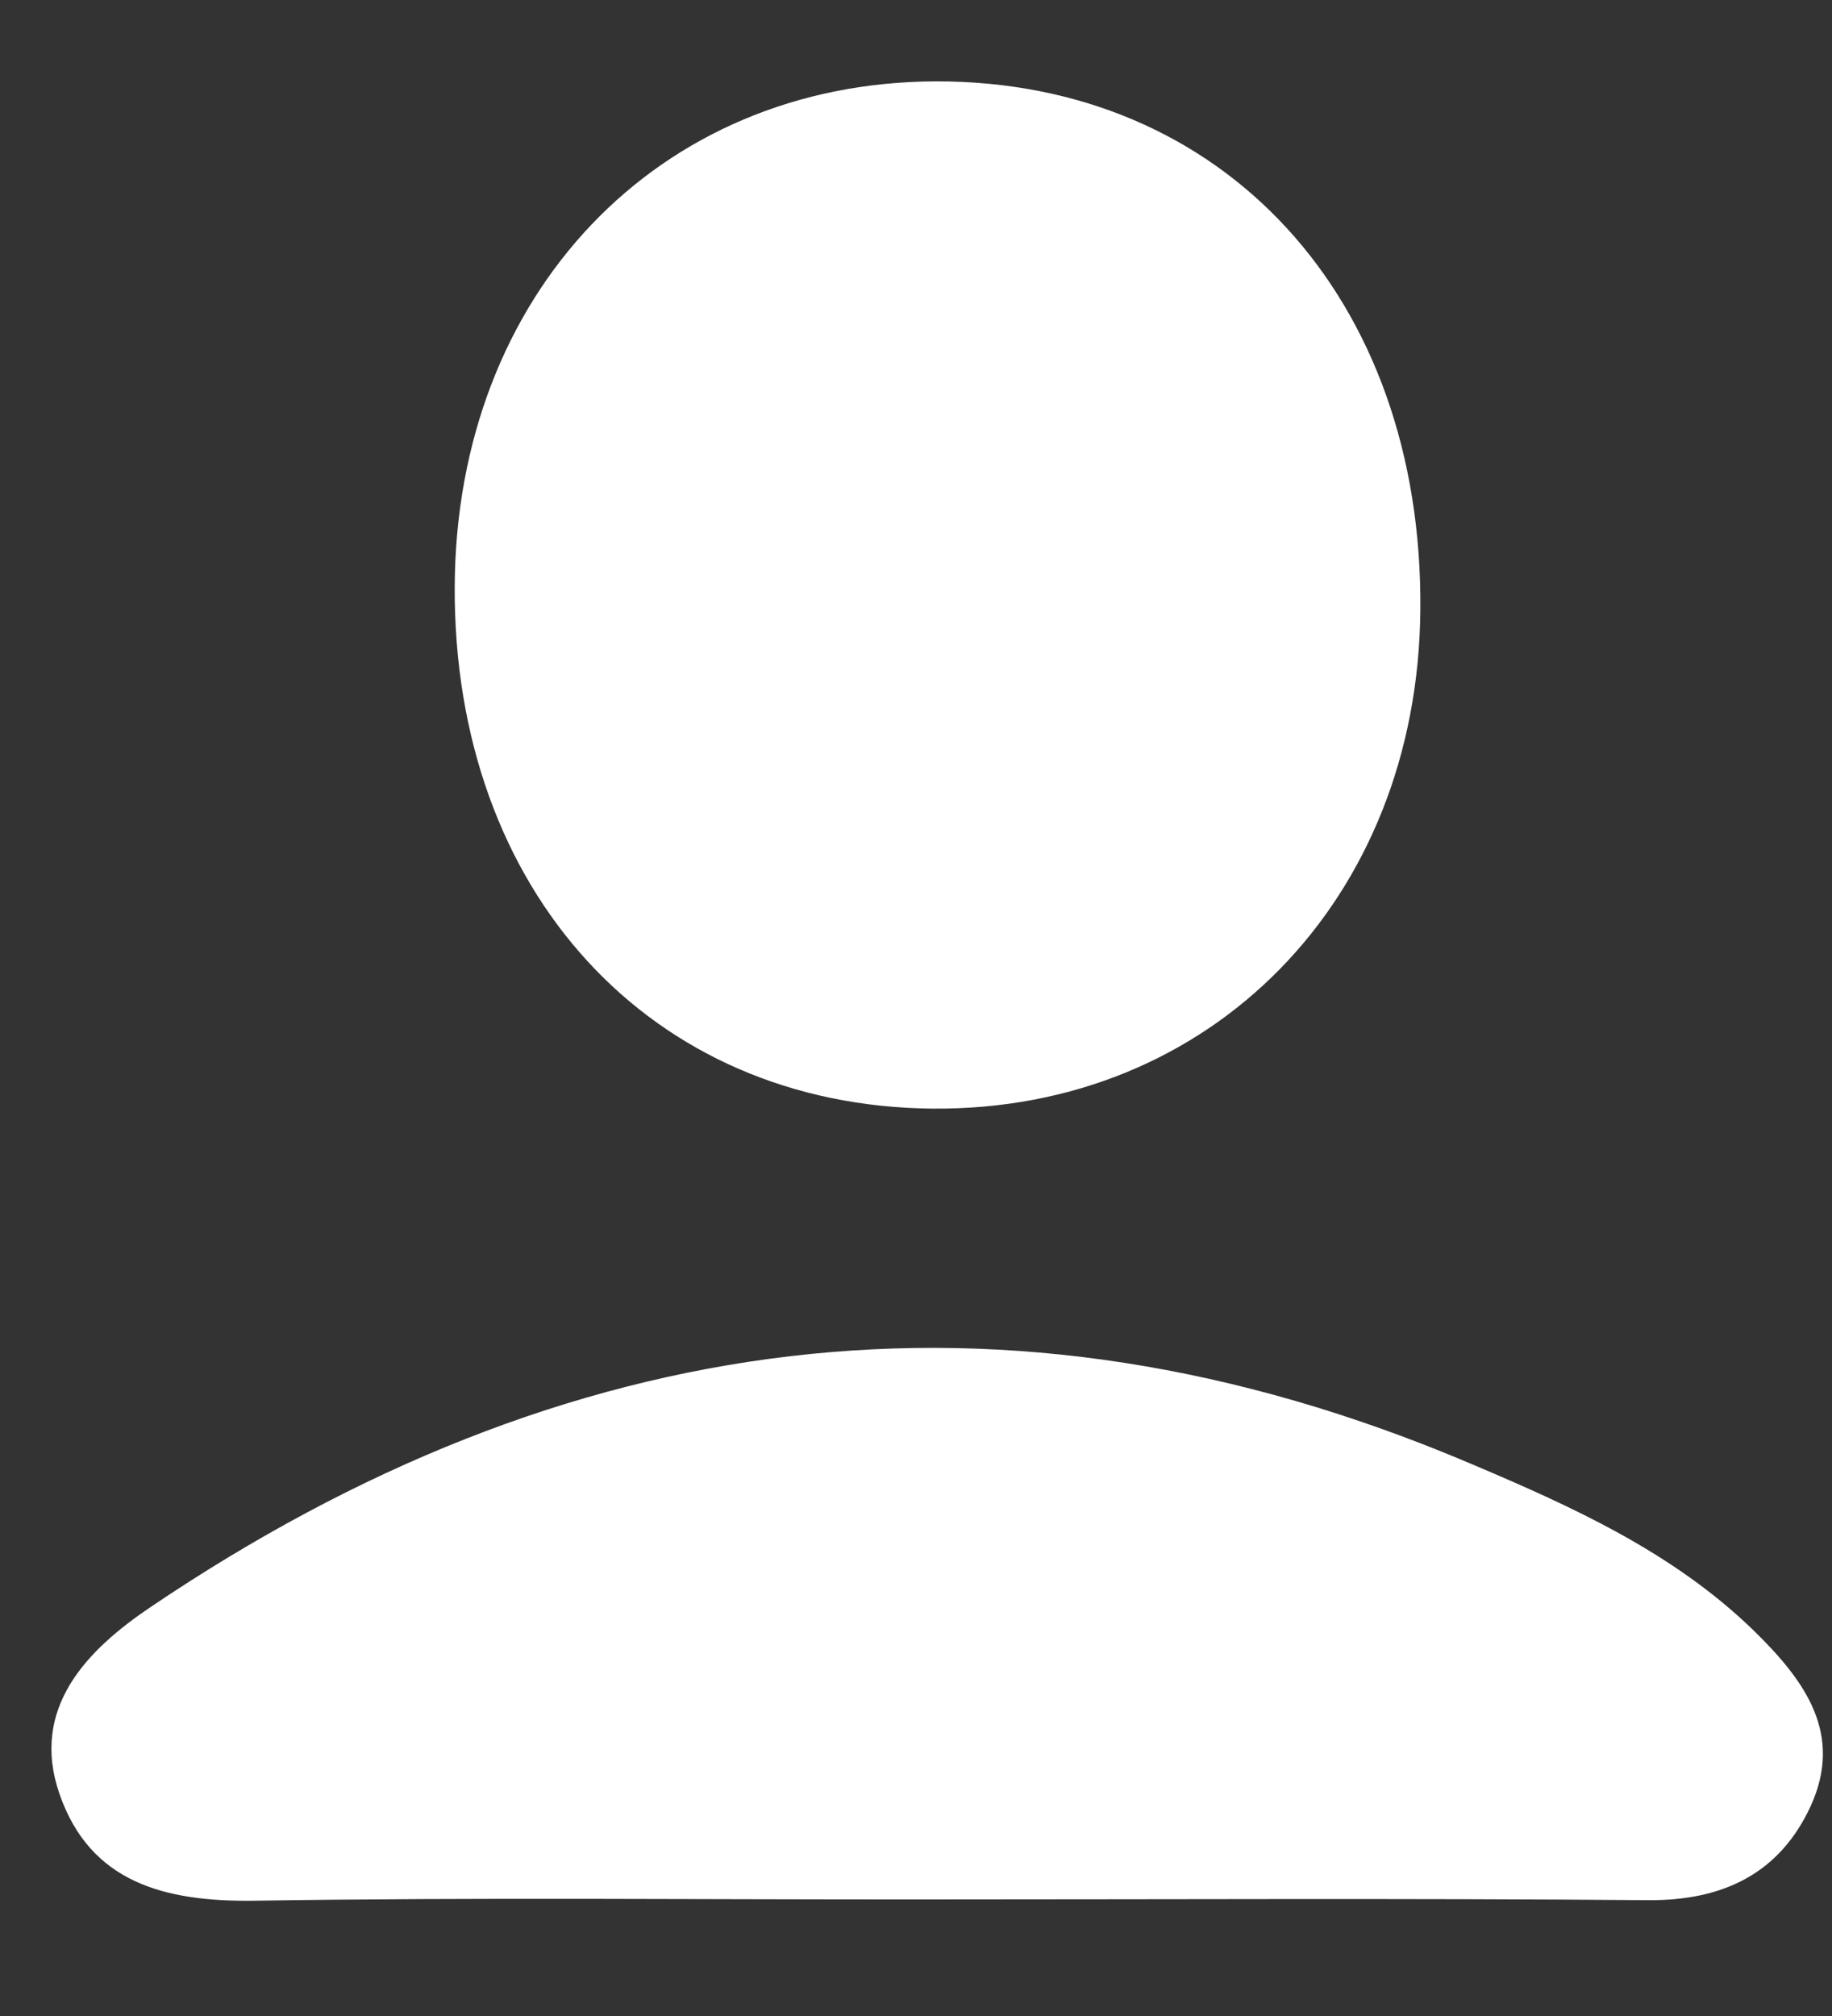 <svg width="10" height="11" viewBox="0 0 10 11" fill="none" xmlns="http://www.w3.org/2000/svg">
<rect x="0" y="0" width="10" height="11" fill="#333333" stroke="none"/>
<path fill-rule="evenodd" clip-rule="evenodd" d="M2.482 3.202C2.489 1.606 3.589 0.449 5.107 0.444C6.678 0.44 7.767 1.624 7.753 3.326C7.741 4.909 6.612 6.062 5.09 6.049C3.549 6.035 2.475 4.863 2.482 3.202Z" fill="white"/>
<path fill-rule="evenodd" clip-rule="evenodd" d="M5.045 10.364C3.825 10.365 2.604 10.352 1.385 10.371C0.899 10.377 0.494 10.272 0.326 9.792C0.16 9.319 0.478 9 0.823 8.768C3.076 7.247 5.473 6.903 8.02 7.983C8.578 8.219 9.135 8.469 9.579 8.903C9.855 9.174 10.063 9.463 9.883 9.856C9.715 10.219 9.41 10.371 8.998 10.368C7.681 10.357 6.363 10.364 5.045 10.364Z" fill="white"/>
</svg>
